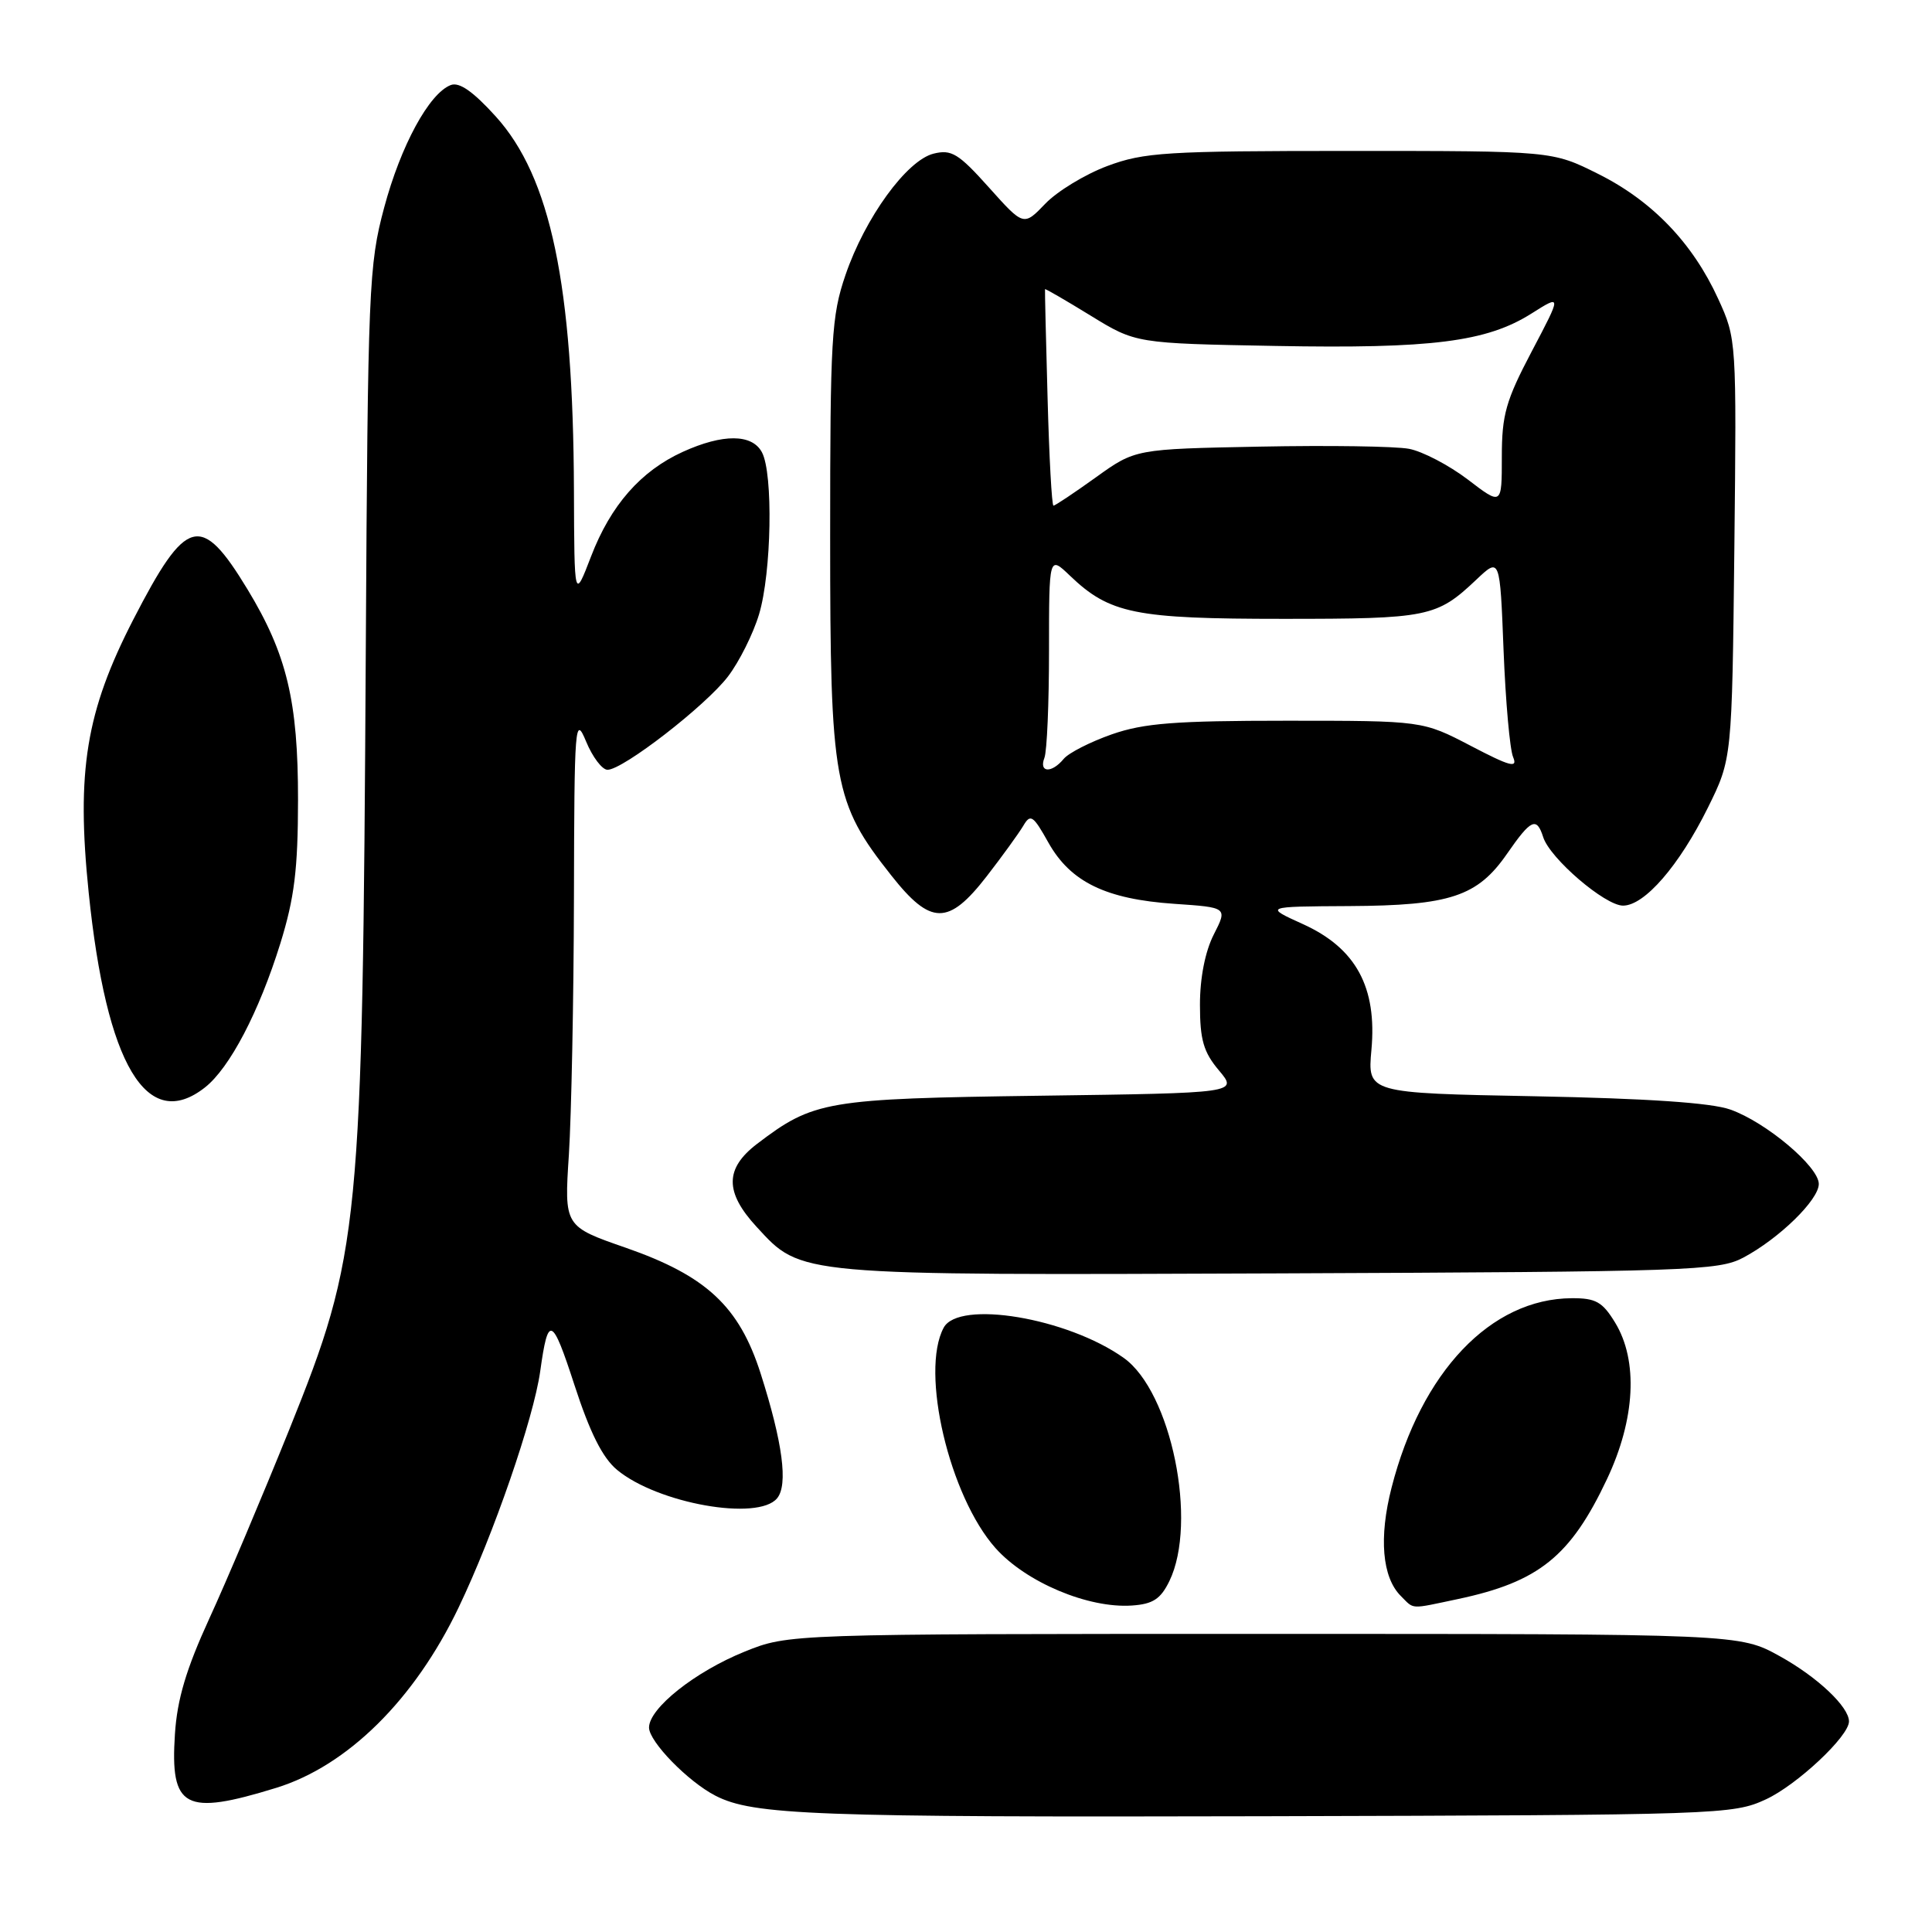 <?xml version="1.0" encoding="UTF-8" standalone="no"?>
<!DOCTYPE svg PUBLIC "-//W3C//DTD SVG 1.1//EN" "http://www.w3.org/Graphics/SVG/1.1/DTD/svg11.dtd" >
<svg xmlns="http://www.w3.org/2000/svg" xmlns:xlink="http://www.w3.org/1999/xlink" version="1.1" viewBox="0 0 256 256">
 <g >
 <path fill="currentColor"
d=" M 234.00 238.42 C 238.13 236.50 245.00 230.06 245.00 228.10 C 245.00 226.16 240.81 222.21 235.84 219.46 C 230.50 216.50 230.50 216.50 167.50 216.50 C 104.50 216.50 104.50 216.50 98.67 218.85 C 92.11 221.50 86.00 226.35 86.00 228.91 C 86.00 230.77 91.16 236.07 94.80 237.94 C 99.80 240.51 107.76 240.81 167.50 240.66 C 228.05 240.50 229.61 240.45 234.00 238.42 Z  M 36.60 236.90 C 46.06 233.98 54.93 225.20 60.77 213.00 C 65.39 203.36 70.70 187.97 71.58 181.71 C 72.63 174.17 73.14 174.37 76.11 183.50 C 78.17 189.84 79.84 193.17 81.77 194.77 C 87.14 199.22 100.44 201.59 102.97 198.53 C 104.45 196.75 103.71 191.16 100.79 182.00 C 97.95 173.11 93.61 169.06 82.94 165.34 C 74.76 162.50 74.76 162.50 75.38 153.00 C 75.71 147.78 76.02 132.47 76.05 119.00 C 76.10 95.86 76.19 94.71 77.66 98.25 C 78.51 100.31 79.79 102.00 80.50 102.00 C 82.55 102.00 93.51 93.51 96.46 89.64 C 97.95 87.69 99.81 83.97 100.58 81.39 C 102.23 75.91 102.47 62.74 100.96 59.93 C 99.65 57.48 95.79 57.46 90.48 59.87 C 84.91 62.40 80.91 66.96 78.31 73.75 C 76.10 79.50 76.10 79.50 76.05 64.97 C 75.95 37.73 72.97 23.47 65.68 15.42 C 62.69 12.12 60.86 10.84 59.73 11.27 C 56.86 12.37 53.10 19.30 50.90 27.52 C 48.87 35.09 48.74 38.08 48.47 86.00 C 48.03 162.94 47.72 166.08 38.34 189.40 C 34.77 198.25 30.00 209.55 27.72 214.50 C 24.68 221.14 23.48 225.14 23.18 229.76 C 22.53 239.62 24.46 240.64 36.60 236.90 Z  M 154.95 209.50 C 158.73 201.71 155.20 184.41 148.90 179.93 C 141.44 174.62 127.03 172.21 125.04 175.93 C 121.91 181.77 125.80 198.27 131.91 205.13 C 135.95 209.66 144.21 213.14 149.99 212.74 C 152.77 212.55 153.79 211.88 154.95 209.50 Z  M 193.20 211.88 C 203.90 209.61 208.10 206.23 212.93 196.00 C 216.69 188.04 217.09 180.30 214.01 175.25 C 212.33 172.50 211.45 172.00 208.26 172.02 C 197.54 172.08 188.32 181.77 184.39 197.12 C 182.69 203.74 183.14 209.00 185.61 211.47 C 187.44 213.29 186.70 213.25 193.20 211.88 Z  M 231.00 166.64 C 235.75 164.11 241.00 158.99 241.00 156.88 C 241.00 154.58 233.99 148.68 229.27 147.02 C 226.74 146.12 218.25 145.55 203.35 145.26 C 181.20 144.84 181.20 144.84 181.72 139.12 C 182.48 130.81 179.67 125.65 172.69 122.47 C 167.50 120.12 167.50 120.12 178.78 120.06 C 192.17 119.99 195.78 118.79 199.71 113.10 C 202.87 108.54 203.61 108.20 204.48 110.92 C 205.37 113.74 212.67 120.00 215.06 120.00 C 217.91 120.00 222.50 114.70 226.30 107.03 C 229.50 100.55 229.50 100.55 229.81 72.74 C 230.11 45.06 230.10 44.91 227.67 39.60 C 224.29 32.20 218.92 26.61 211.76 23.04 C 205.68 20.00 205.68 20.00 178.88 20.00 C 154.51 20.00 151.59 20.18 146.72 22.00 C 143.78 23.10 140.08 25.35 138.51 26.99 C 135.64 29.98 135.64 29.98 131.03 24.83 C 127.00 20.33 126.07 19.77 123.70 20.36 C 120.14 21.25 114.62 28.86 112.03 36.44 C 110.17 41.88 110.00 44.86 110.00 71.16 C 110.00 103.79 110.46 106.34 118.10 116.00 C 123.33 122.63 125.67 122.65 130.73 116.13 C 132.80 113.46 134.98 110.44 135.58 109.44 C 136.54 107.79 136.89 108.02 138.93 111.67 C 141.86 116.87 146.53 119.14 155.58 119.76 C 162.66 120.24 162.66 120.24 160.83 123.83 C 159.69 126.07 159.00 129.57 159.00 133.13 C 159.00 137.78 159.47 139.41 161.52 141.84 C 164.03 144.83 164.03 144.83 137.77 145.19 C 109.41 145.58 107.81 145.86 100.30 151.58 C 96.04 154.84 96.02 157.97 100.25 162.56 C 106.25 169.07 105.21 168.98 169.50 168.73 C 223.90 168.51 227.72 168.38 231.00 166.64 Z  M 27.16 144.09 C 30.44 141.51 34.33 134.07 37.15 125.00 C 39.01 118.99 39.48 115.21 39.49 106.00 C 39.50 92.91 38.01 86.69 32.79 78.08 C 26.62 67.92 24.70 68.43 17.66 82.10 C 11.39 94.29 10.10 102.18 11.75 118.26 C 14.09 141.12 19.47 150.14 27.16 144.09 Z  M 138.39 100.42 C 138.73 99.55 139.00 93.16 139.00 86.23 C 139.00 73.63 139.00 73.63 141.75 76.26 C 147.04 81.33 150.36 82.00 170.03 82.00 C 189.29 82.00 190.36 81.78 195.63 76.80 C 198.75 73.85 198.75 73.85 199.23 86.17 C 199.50 92.95 200.06 99.33 200.50 100.33 C 201.13 101.83 200.09 101.55 194.89 98.83 C 188.50 95.50 188.50 95.50 170.50 95.50 C 155.73 95.50 151.57 95.82 147.33 97.30 C 144.48 98.30 141.61 99.76 140.95 100.55 C 139.35 102.49 137.63 102.40 138.39 100.42 Z  M 138.81 52.75 C 138.59 44.91 138.44 38.42 138.47 38.32 C 138.50 38.22 141.22 39.80 144.51 41.82 C 150.50 45.50 150.50 45.50 169.04 45.84 C 189.70 46.22 196.98 45.30 202.92 41.55 C 206.94 39.01 206.94 39.01 202.97 46.55 C 199.53 53.08 199.00 54.96 199.00 60.54 C 199.00 66.99 199.00 66.99 194.48 63.53 C 191.99 61.64 188.49 59.81 186.70 59.47 C 184.90 59.13 176.01 59.00 166.93 59.18 C 150.43 59.50 150.43 59.50 145.21 63.25 C 142.34 65.31 139.81 67.00 139.59 67.00 C 139.37 67.00 139.02 60.59 138.81 52.75 Z "/>
</g>
</svg>
